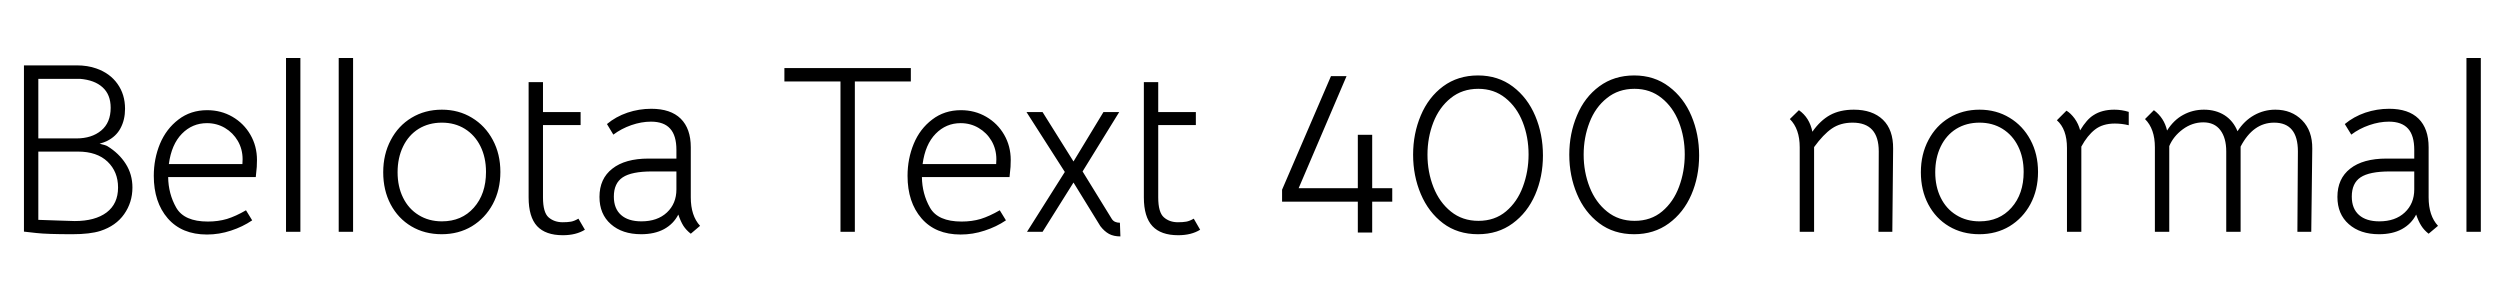 <svg xmlns="http://www.w3.org/2000/svg" xmlns:xlink="http://www.w3.org/1999/xlink" width="250.512" height="30.192"><path fill="black" d="M10.75 14.64Q11.93 15.36 12.60 16.42Q13.27 17.47 13.27 18.79L13.27 18.79Q13.27 20.28 12.44 21.46Q11.62 22.63 10.06 23.14L10.06 23.14Q9.02 23.47 7.25 23.47L7.25 23.47Q4.70 23.47 3.65 23.35L3.65 23.35L2.40 23.21L2.40 6.55L7.68 6.55Q8.78 6.55 9.65 6.86L9.65 6.86Q11.02 7.34 11.77 8.40Q12.53 9.46 12.53 10.90L12.53 10.90Q12.53 12.00 12.08 12.84Q11.64 13.68 10.70 14.14L10.70 14.14Q10.46 14.26 9.98 14.40L9.98 14.40Q10.58 14.54 10.75 14.64L10.75 14.64ZM8.02 7.90L3.84 7.90L3.84 13.87L7.66 13.87Q9.19 13.87 10.14 13.08Q11.09 12.29 11.09 10.80L11.09 10.80Q11.09 9.48 10.28 8.75Q9.48 8.02 8.02 7.90L8.02 7.90ZM7.49 22.15Q9.53 22.15 10.68 21.29Q11.83 20.42 11.83 18.79L11.83 18.79Q11.83 17.21 10.78 16.20Q9.72 15.19 7.82 15.19L7.82 15.19L3.84 15.19L3.84 22.03L5.88 22.10L7.49 22.15ZM16.85 17.74Q16.87 19.42 17.66 20.81Q18.46 22.20 20.83 22.20L20.83 22.20Q21.86 22.20 22.74 21.94Q23.62 21.67 24.65 21.07L24.65 21.07L25.27 22.08Q24.31 22.73 23.14 23.11Q21.96 23.50 20.74 23.50L20.74 23.50Q18.22 23.50 16.81 21.88Q15.41 20.26 15.41 17.62L15.41 17.62Q15.41 15.91 16.03 14.41Q16.66 12.91 17.88 11.98Q19.10 11.04 20.76 11.04L20.76 11.04Q22.15 11.04 23.29 11.70Q24.43 12.36 25.09 13.50Q25.75 14.64 25.75 16.03L25.75 16.03Q25.75 16.42 25.73 16.72Q25.70 17.02 25.68 17.23L25.68 17.23L25.63 17.74L16.85 17.74ZM16.92 16.44L24.29 16.44Q24.31 16.27 24.31 15.96L24.31 15.96Q24.31 14.95 23.83 14.12Q23.35 13.30 22.54 12.82Q21.72 12.34 20.74 12.34L20.74 12.34Q19.27 12.34 18.23 13.40Q17.18 14.47 16.92 16.44L16.92 16.44ZM28.66 23.23L28.66 5.81L30.10 5.81L30.10 23.23L28.66 23.23ZM33.94 23.23L33.94 5.81L35.38 5.81L35.38 23.23L33.94 23.23ZM44.26 23.47Q42.55 23.47 41.22 22.68Q39.89 21.89 39.14 20.47Q38.40 19.06 38.40 17.26L38.40 17.26Q38.40 15.46 39.16 14.03Q39.91 12.60 41.24 11.80Q42.58 10.99 44.28 10.99L44.28 10.99Q45.96 10.99 47.29 11.80Q48.62 12.60 49.38 14.02Q50.14 15.43 50.14 17.23L50.14 17.23Q50.14 19.03 49.38 20.45Q48.62 21.86 47.29 22.67Q45.96 23.47 44.26 23.47L44.26 23.47ZM44.28 22.18Q46.27 22.18 47.48 20.81Q48.70 19.44 48.70 17.23L48.70 17.23Q48.70 15.77 48.14 14.65Q47.59 13.54 46.58 12.91Q45.58 12.29 44.28 12.29L44.28 12.29Q42.96 12.29 41.95 12.91Q40.94 13.54 40.39 14.68Q39.84 15.82 39.84 17.26L39.84 17.26Q39.84 18.70 40.39 19.81Q40.94 20.93 41.95 21.55Q42.96 22.18 44.28 22.18L44.28 22.18ZM56.40 23.57Q54.67 23.57 53.82 22.66Q52.97 21.74 52.97 19.78L52.97 19.78L52.97 8.23L54.41 8.23L54.41 11.23L58.18 11.23L58.18 12.53L54.41 12.53L54.41 19.78Q54.41 21.29 54.97 21.78Q55.54 22.27 56.38 22.27L56.38 22.27Q56.88 22.27 57.22 22.21Q57.55 22.15 57.96 21.91L57.96 21.91L58.61 23.02Q57.72 23.57 56.40 23.57L56.40 23.57ZM69.22 23.42Q68.76 23.06 68.48 22.63Q68.21 22.20 67.97 21.50L67.97 21.50Q67.49 22.44 66.54 22.96Q65.59 23.47 64.25 23.47L64.25 23.47Q62.35 23.47 61.21 22.46Q60.07 21.46 60.07 19.73L60.07 19.73Q60.07 17.90 61.36 16.90Q62.64 15.89 64.99 15.89L64.99 15.89L67.78 15.89L67.78 15.02Q67.78 13.58 67.15 12.89Q66.53 12.19 65.23 12.19L65.23 12.19Q64.27 12.19 63.26 12.54Q62.26 12.89 61.46 13.49L61.46 13.49L60.82 12.43Q61.70 11.69 62.87 11.29Q64.03 10.90 65.26 10.90L65.26 10.90Q67.20 10.90 68.21 11.89Q69.22 12.89 69.22 14.76L69.22 14.76L69.22 19.78Q69.22 21.62 70.15 22.63L70.15 22.63L69.22 23.42ZM64.27 22.18Q65.88 22.18 66.83 21.29Q67.78 20.40 67.78 18.98L67.78 18.98L67.78 17.18L65.33 17.18Q63.29 17.18 62.40 17.77Q61.51 18.36 61.51 19.70L61.51 19.70Q61.51 20.90 62.23 21.54Q62.95 22.18 64.27 22.18L64.27 22.18ZM84.22 23.23L84.22 8.16L78.60 8.16L78.60 6.82L91.27 6.82L91.27 8.16L85.66 8.16L85.66 23.23L84.22 23.23ZM92.38 17.74Q92.40 19.42 93.19 20.81Q93.98 22.20 96.36 22.20L96.36 22.20Q97.39 22.20 98.27 21.94Q99.14 21.67 100.18 21.07L100.18 21.07L100.80 22.08Q99.84 22.73 98.66 23.11Q97.49 23.50 96.26 23.50L96.26 23.50Q93.74 23.50 92.34 21.88Q90.94 20.26 90.94 17.62L90.94 17.62Q90.94 15.91 91.56 14.41Q92.18 12.91 93.41 11.98Q94.63 11.04 96.29 11.04L96.29 11.04Q97.68 11.04 98.82 11.70Q99.96 12.36 100.62 13.50Q101.28 14.64 101.28 16.03L101.28 16.03Q101.28 16.42 101.26 16.72Q101.23 17.02 101.21 17.23L101.21 17.23L101.16 17.74L92.38 17.74ZM92.45 16.44L99.82 16.44Q99.84 16.27 99.84 15.96L99.84 15.96Q99.84 14.95 99.36 14.12Q98.88 13.30 98.06 12.82Q97.25 12.34 96.26 12.34L96.26 12.34Q94.80 12.34 93.76 13.40Q92.71 14.47 92.45 16.44L92.45 16.44ZM112.27 23.69Q111.60 23.69 111.13 23.44Q110.66 23.18 110.26 22.66L110.26 22.66L107.57 18.29L104.47 23.23L102.91 23.23L106.70 17.23L102.86 11.23L104.47 11.23L107.57 16.18L110.57 11.23L112.15 11.23L108.48 17.18L111.41 21.94Q111.65 22.32 112.22 22.32L112.22 22.32L112.27 23.69ZM118.06 23.57Q116.33 23.57 115.48 22.66Q114.62 21.74 114.62 19.78L114.62 19.78L114.62 8.23L116.06 8.23L116.06 11.23L119.83 11.23L119.83 12.53L116.06 12.53L116.06 19.78Q116.06 21.29 116.63 21.78Q117.19 22.27 118.03 22.27L118.03 22.27Q118.54 22.27 118.87 22.21Q119.21 22.15 119.62 21.91L119.62 21.91L120.26 23.02Q119.38 23.57 118.06 23.57L118.06 23.57ZM136.06 23.30L136.06 20.21L128.47 20.21L128.47 19.01L133.37 7.63L134.93 7.63L130.13 18.86L136.06 18.86L136.06 13.51L137.50 13.51L137.50 18.86L139.51 18.86L139.51 20.21L137.50 20.21L137.50 23.30L136.06 23.30ZM148.10 23.47Q146.06 23.47 144.60 22.37Q143.14 21.26 142.37 19.44Q141.60 17.62 141.60 15.50L141.60 15.50Q141.60 13.39 142.37 11.57Q143.14 9.74 144.61 8.65Q146.09 7.56 148.10 7.56L148.10 7.56Q150.12 7.56 151.60 8.68Q153.07 9.79 153.84 11.62Q154.61 13.44 154.61 15.58L154.61 15.58Q154.61 17.71 153.83 19.51Q153.05 21.31 151.57 22.39Q150.10 23.47 148.10 23.47L148.10 23.47ZM148.15 22.13Q149.78 22.13 150.91 21.18Q152.04 20.23 152.60 18.71Q153.17 17.18 153.17 15.48L153.17 15.48Q153.17 13.73 152.58 12.23Q151.99 10.73 150.85 9.82Q149.71 8.90 148.13 8.90L148.13 8.90Q146.52 8.90 145.37 9.83Q144.22 10.75 143.63 12.26Q143.04 13.78 143.04 15.50L143.04 15.50Q143.04 17.23 143.64 18.76Q144.24 20.28 145.39 21.20Q146.54 22.13 148.15 22.13L148.15 22.13ZM163.75 23.47Q161.71 23.47 160.25 22.37Q158.78 21.26 158.02 19.44Q157.25 17.62 157.25 15.50L157.25 15.50Q157.25 13.39 158.02 11.57Q158.78 9.74 160.26 8.65Q161.74 7.56 163.75 7.56L163.75 7.56Q165.77 7.56 167.24 8.68Q168.72 9.79 169.49 11.62Q170.26 13.44 170.26 15.58L170.26 15.58Q170.26 17.71 169.48 19.51Q168.70 21.31 167.22 22.39Q165.74 23.47 163.75 23.47L163.75 23.47ZM163.80 22.13Q165.43 22.13 166.56 21.18Q167.69 20.23 168.25 18.71Q168.82 17.18 168.82 15.48L168.82 15.48Q168.82 13.73 168.23 12.23Q167.64 10.73 166.50 9.82Q165.36 8.90 163.78 8.90L163.78 8.90Q162.17 8.90 161.02 9.83Q159.86 10.75 159.28 12.26Q158.69 13.78 158.69 15.50L158.69 15.50Q158.69 17.23 159.29 18.76Q159.89 20.28 161.04 21.20Q162.19 22.13 163.80 22.13L163.80 22.13ZM180.34 14.76Q180.34 12.91 179.35 11.93L179.35 11.93L180.26 11.04Q181.32 11.78 181.61 13.20L181.61 13.20Q182.40 12.07 183.38 11.53Q184.37 10.99 185.76 10.99L185.76 10.99Q187.63 10.99 188.68 12.00Q189.72 13.01 189.70 14.90L189.70 14.90L189.62 23.23L188.23 23.23L188.26 15.17Q188.26 12.29 185.64 12.29L185.64 12.29Q184.42 12.29 183.56 12.88Q182.71 13.46 181.78 14.74L181.78 14.74L181.78 23.23L180.34 23.23L180.34 14.76ZM198.34 23.47Q196.63 23.47 195.30 22.68Q193.97 21.89 193.22 20.47Q192.48 19.06 192.48 17.26L192.48 17.26Q192.48 15.46 193.24 14.03Q193.99 12.60 195.32 11.80Q196.66 10.99 198.36 10.99L198.36 10.99Q200.04 10.99 201.37 11.80Q202.70 12.60 203.46 14.02Q204.22 15.43 204.22 17.23L204.22 17.23Q204.22 19.03 203.46 20.45Q202.70 21.86 201.37 22.67Q200.04 23.47 198.34 23.47L198.34 23.47ZM198.36 22.18Q200.35 22.18 201.56 20.81Q202.78 19.44 202.78 17.23L202.78 17.23Q202.78 15.77 202.22 14.65Q201.67 13.54 200.66 12.91Q199.66 12.29 198.36 12.29L198.36 12.29Q197.04 12.29 196.03 12.91Q195.02 13.54 194.47 14.68Q193.92 15.82 193.92 17.26L193.92 17.26Q193.92 18.70 194.47 19.81Q195.02 20.93 196.03 21.55Q197.04 22.18 198.36 22.18L198.36 22.18ZM211.87 10.99Q212.59 10.99 213.31 11.21L213.31 11.21L213.31 12.55Q212.62 12.38 211.92 12.38L211.92 12.38Q210.70 12.38 209.93 12.98L209.93 12.98Q209.16 13.58 208.56 14.69L208.56 14.69L208.56 23.23L207.12 23.23L207.12 14.83Q207.12 12.94 206.11 12.05L206.11 12.05L207.07 11.09Q207.50 11.35 207.89 11.88Q208.27 12.41 208.44 13.06L208.44 13.06Q209.11 11.95 209.78 11.54L209.78 11.54Q210.62 10.99 211.87 10.99L211.87 10.99ZM215.93 14.76Q215.93 12.91 214.94 11.93L214.94 11.93L215.83 11.04Q216.86 11.81 217.15 13.08L217.15 13.08Q217.82 12.02 218.77 11.51Q219.72 10.99 220.85 10.99L220.85 10.99Q222.02 10.99 222.90 11.54Q223.78 12.10 224.21 13.15L224.21 13.15Q224.88 12.10 225.88 11.54Q226.87 10.99 228.00 10.99L228.00 10.99Q229.63 10.99 230.68 12.05Q231.72 13.10 231.70 14.90L231.70 14.90L231.60 23.23L230.21 23.23L230.26 15.17Q230.26 12.29 227.88 12.29L227.88 12.29Q225.77 12.29 224.52 14.69L224.52 14.69L224.52 23.23L223.08 23.23L223.08 15.17Q223.08 13.82 222.49 13.04Q221.90 12.26 220.78 12.26L220.78 12.26Q219.67 12.26 218.72 12.96Q217.78 13.66 217.37 14.64L217.37 14.64L217.37 23.23L215.93 23.23L215.93 14.76ZM243.36 23.42Q242.90 23.06 242.63 22.63Q242.35 22.20 242.11 21.50L242.11 21.50Q241.63 22.44 240.68 22.96Q239.74 23.47 238.39 23.47L238.39 23.47Q236.50 23.47 235.36 22.46Q234.22 21.46 234.22 19.73L234.22 19.73Q234.22 17.90 235.50 16.90Q236.78 15.89 239.14 15.89L239.14 15.89L241.92 15.89L241.92 15.02Q241.92 13.58 241.30 12.89Q240.67 12.19 239.38 12.19L239.38 12.19Q238.42 12.19 237.41 12.54Q236.40 12.89 235.61 13.49L235.61 13.49L234.96 12.43Q235.85 11.69 237.01 11.29Q238.18 10.90 239.40 10.90L239.40 10.90Q241.34 10.90 242.35 11.89Q243.36 12.89 243.36 14.76L243.36 14.76L243.36 19.78Q243.36 21.62 244.30 22.63L244.30 22.63L243.36 23.42ZM238.42 22.18Q240.02 22.18 240.97 21.29Q241.92 20.40 241.92 18.98L241.92 18.98L241.92 17.18L239.47 17.18Q237.43 17.18 236.54 17.77Q235.66 18.36 235.66 19.70L235.66 19.70Q235.66 20.90 236.38 21.54Q237.10 22.18 238.42 22.18L238.42 22.18ZM247.15 23.23L247.15 5.81L248.59 5.81L248.59 23.23L247.15 23.23Z"/></svg>
